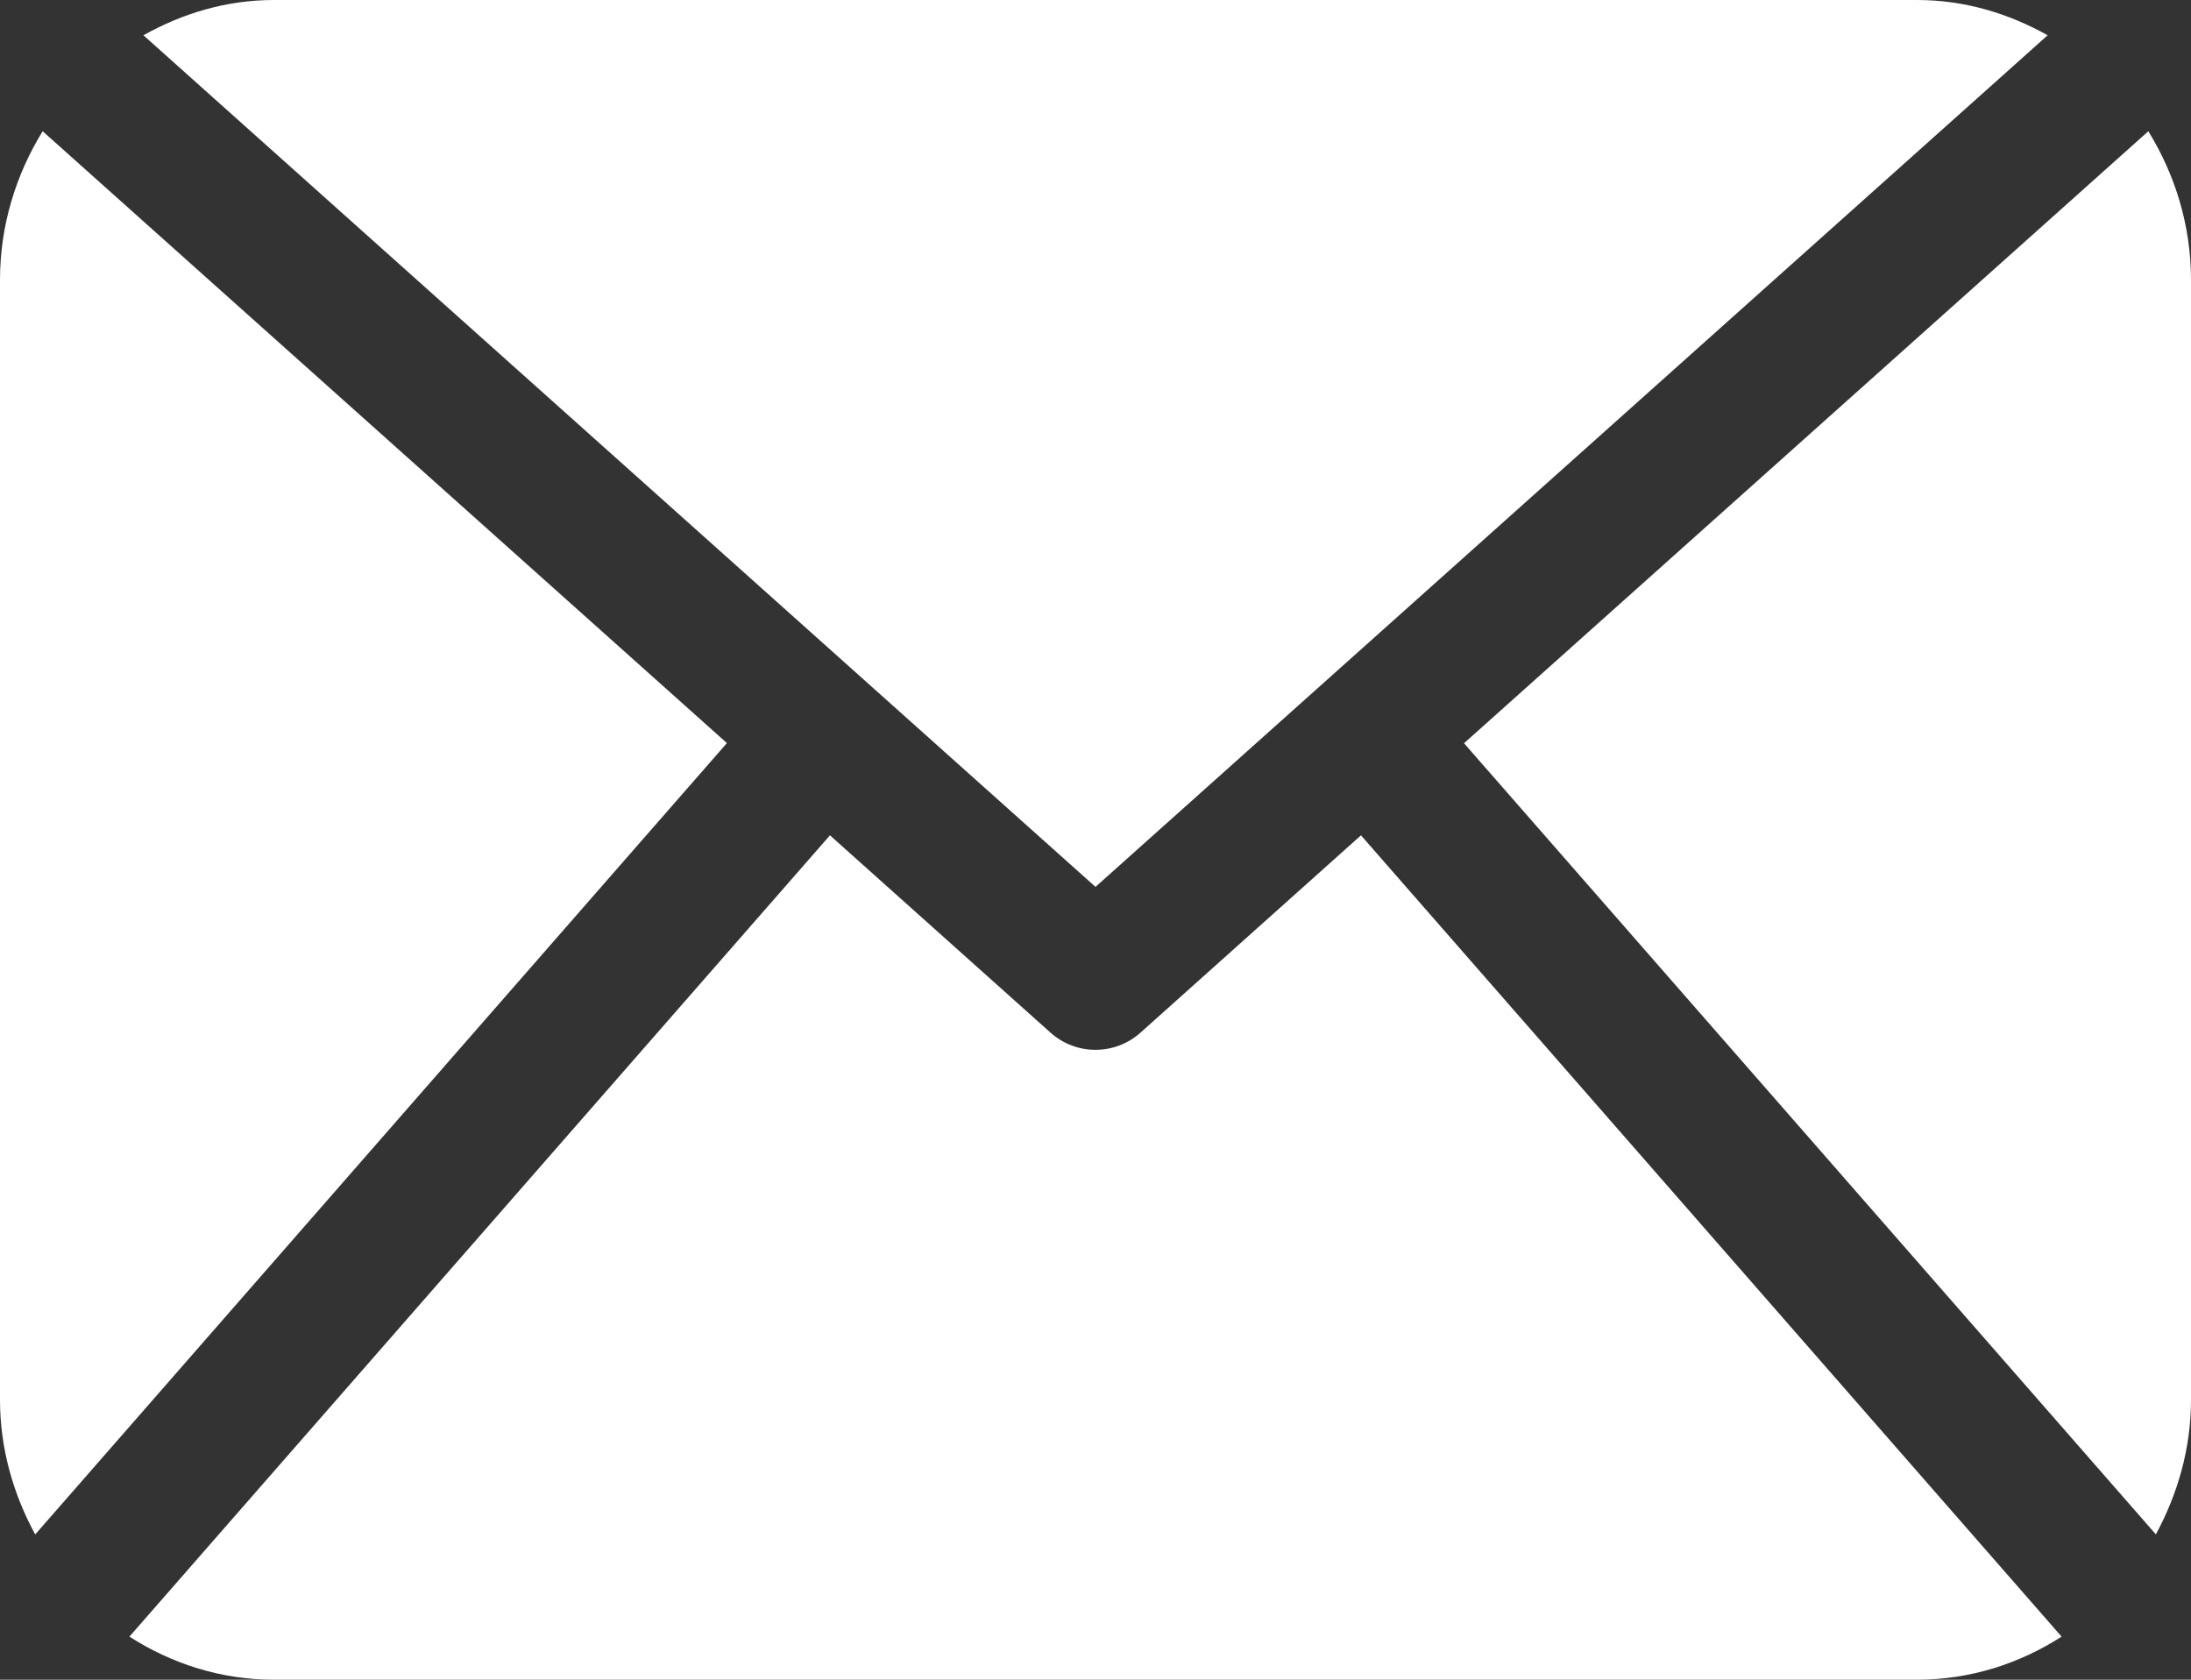 <?xml version="1.0" encoding="UTF-8"?>
<svg width="30px" height="23px" viewBox="0 0 30 23" version="1.1" xmlns="http://www.w3.org/2000/svg" xmlns:xlink="http://www.w3.org/1999/xlink">
    <rect x="0" y="0" width="30" height="23" fill="#333333" stroke="none"/>
    <!-- Generator: Sketch 57.1 (83088) - https://sketch.com -->
    <title>mail-black-envelope-symbol</title>
    <desc>Created with Sketch.</desc>
    <g id="Site-Pages" stroke="none" stroke-width="1" fill="none" fill-rule="evenodd">
        <g id="Landing-page-|-Leaf" transform="translate(-1548, -88)" fill="#FFFFFF" fill-rule="nonzero">
            <g id="Simplified-contact-button" transform="translate(1527, 63)">
                <g id="mail-black-envelope-symbol" transform="translate(21, 25)">
                    <path d="M30,19.167 C30,19.839 29.815,20.462 29.519,21.01 L20.046,10.177 L29.416,1.797 C29.78,2.388 30,3.083 30,3.834 L30,19.167 Z M15,12.144 L28.037,0.483 C27.502,0.184 26.9,0 26.25,0 L3.75,0 C3.099,0 2.497,0.184 1.964,0.483 L15,12.144 Z M18.635,11.438 L15.617,14.139 C15.44,14.297 15.221,14.375 15,14.375 C14.779,14.375 14.56,14.297 14.383,14.139 L11.364,11.438 L1.772,22.41 C2.347,22.779 3.021,23 3.75,23 L26.25,23 C26.979,23 27.653,22.779 28.228,22.41 L18.635,11.438 Z M0.584,1.797 C0.22,2.388 0,3.083 0,3.834 L0,19.167 C0,19.839 0.184,20.462 0.482,21.011 L9.953,10.175 L0.584,1.797 Z" id="Shape"></path>
                </g>
            </g>
        </g>
    </g>
</svg>